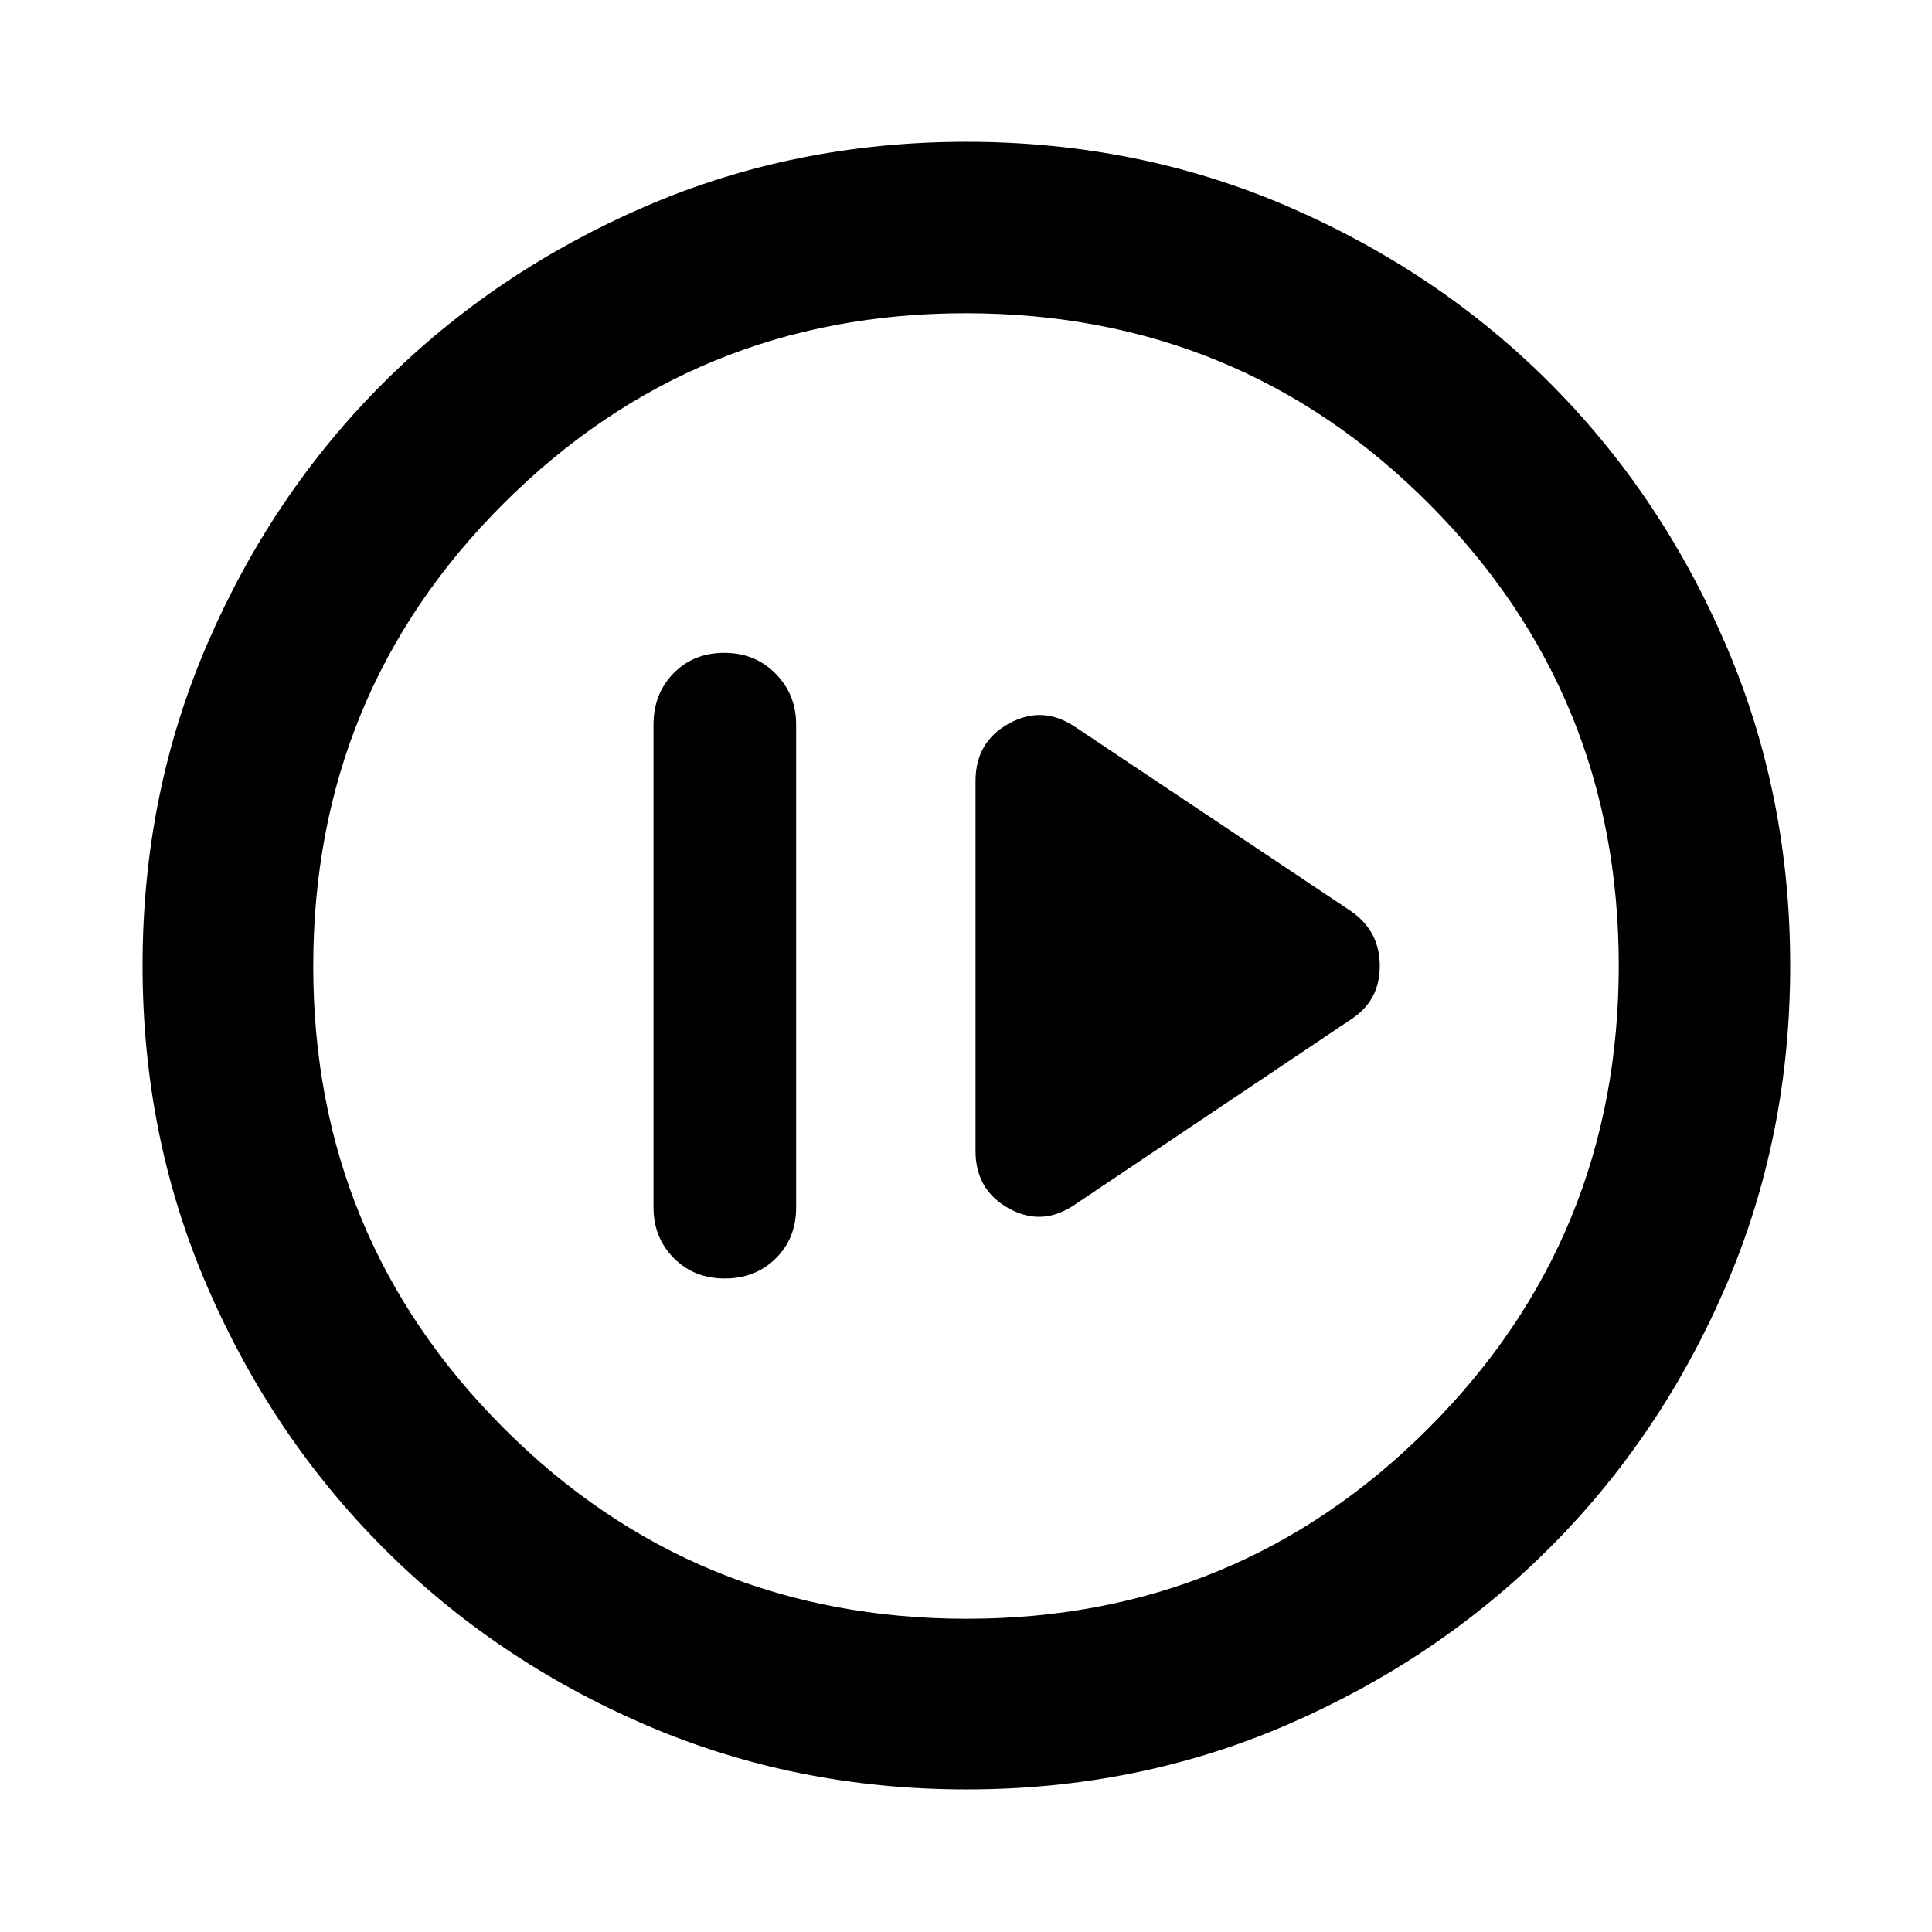 <svg xmlns="http://www.w3.org/2000/svg" height="40" viewBox="0 -960 960 960" width="40"><path d="M360.12-324.73q15.3 0 25.39-10.01 10.09-10 10.09-25.26v-240q0-14.93-10.21-25.27-10.2-10.33-25.51-10.33-15.3 0-25.22 10.17-9.93 10.17-9.93 25.43v240q0 14.93 10.04 25.1 10.04 10.17 25.35 10.17Zm174.05-36.76 137.56-92.27q13.87-9.23 13.87-26.26 0-17.02-13.87-26.93l-137.56-91.9q-16.15-10.8-32.79-1.66-16.65 9.13-16.65 28.66v183.7q0 19.53 16.65 28.66 16.64 9.14 32.79-2Zm-53.9 290.65q-85.26 0-159.75-32.18-74.48-32.18-129.92-87.71-55.43-55.53-87.59-129.9Q70.84-395 70.84-480.24q0-85.31 32.18-159.85 32.18-74.54 87.65-129.83 55.47-55.28 129.87-87.45t159.67-32.17q85.34 0 159.93 32.23 74.59 32.24 129.84 87.49 55.25 55.26 87.4 129.8 32.16 74.55 32.16 159.8 0 85.31-32.18 159.79-32.19 74.49-87.57 129.75-55.38 55.26-129.86 87.55-74.48 32.29-159.66 32.29Zm.04-84.81q134.93 0 229.48-94.63 94.56-94.63 94.56-230.03 0-134.93-94.41-229.48-94.41-94.56-230.11-94.56-134.78 0-229.48 94.41-94.7 94.41-94.7 230.11 0 134.78 94.63 229.48 94.63 94.7 230.03 94.7ZM480-480Z"/></svg>